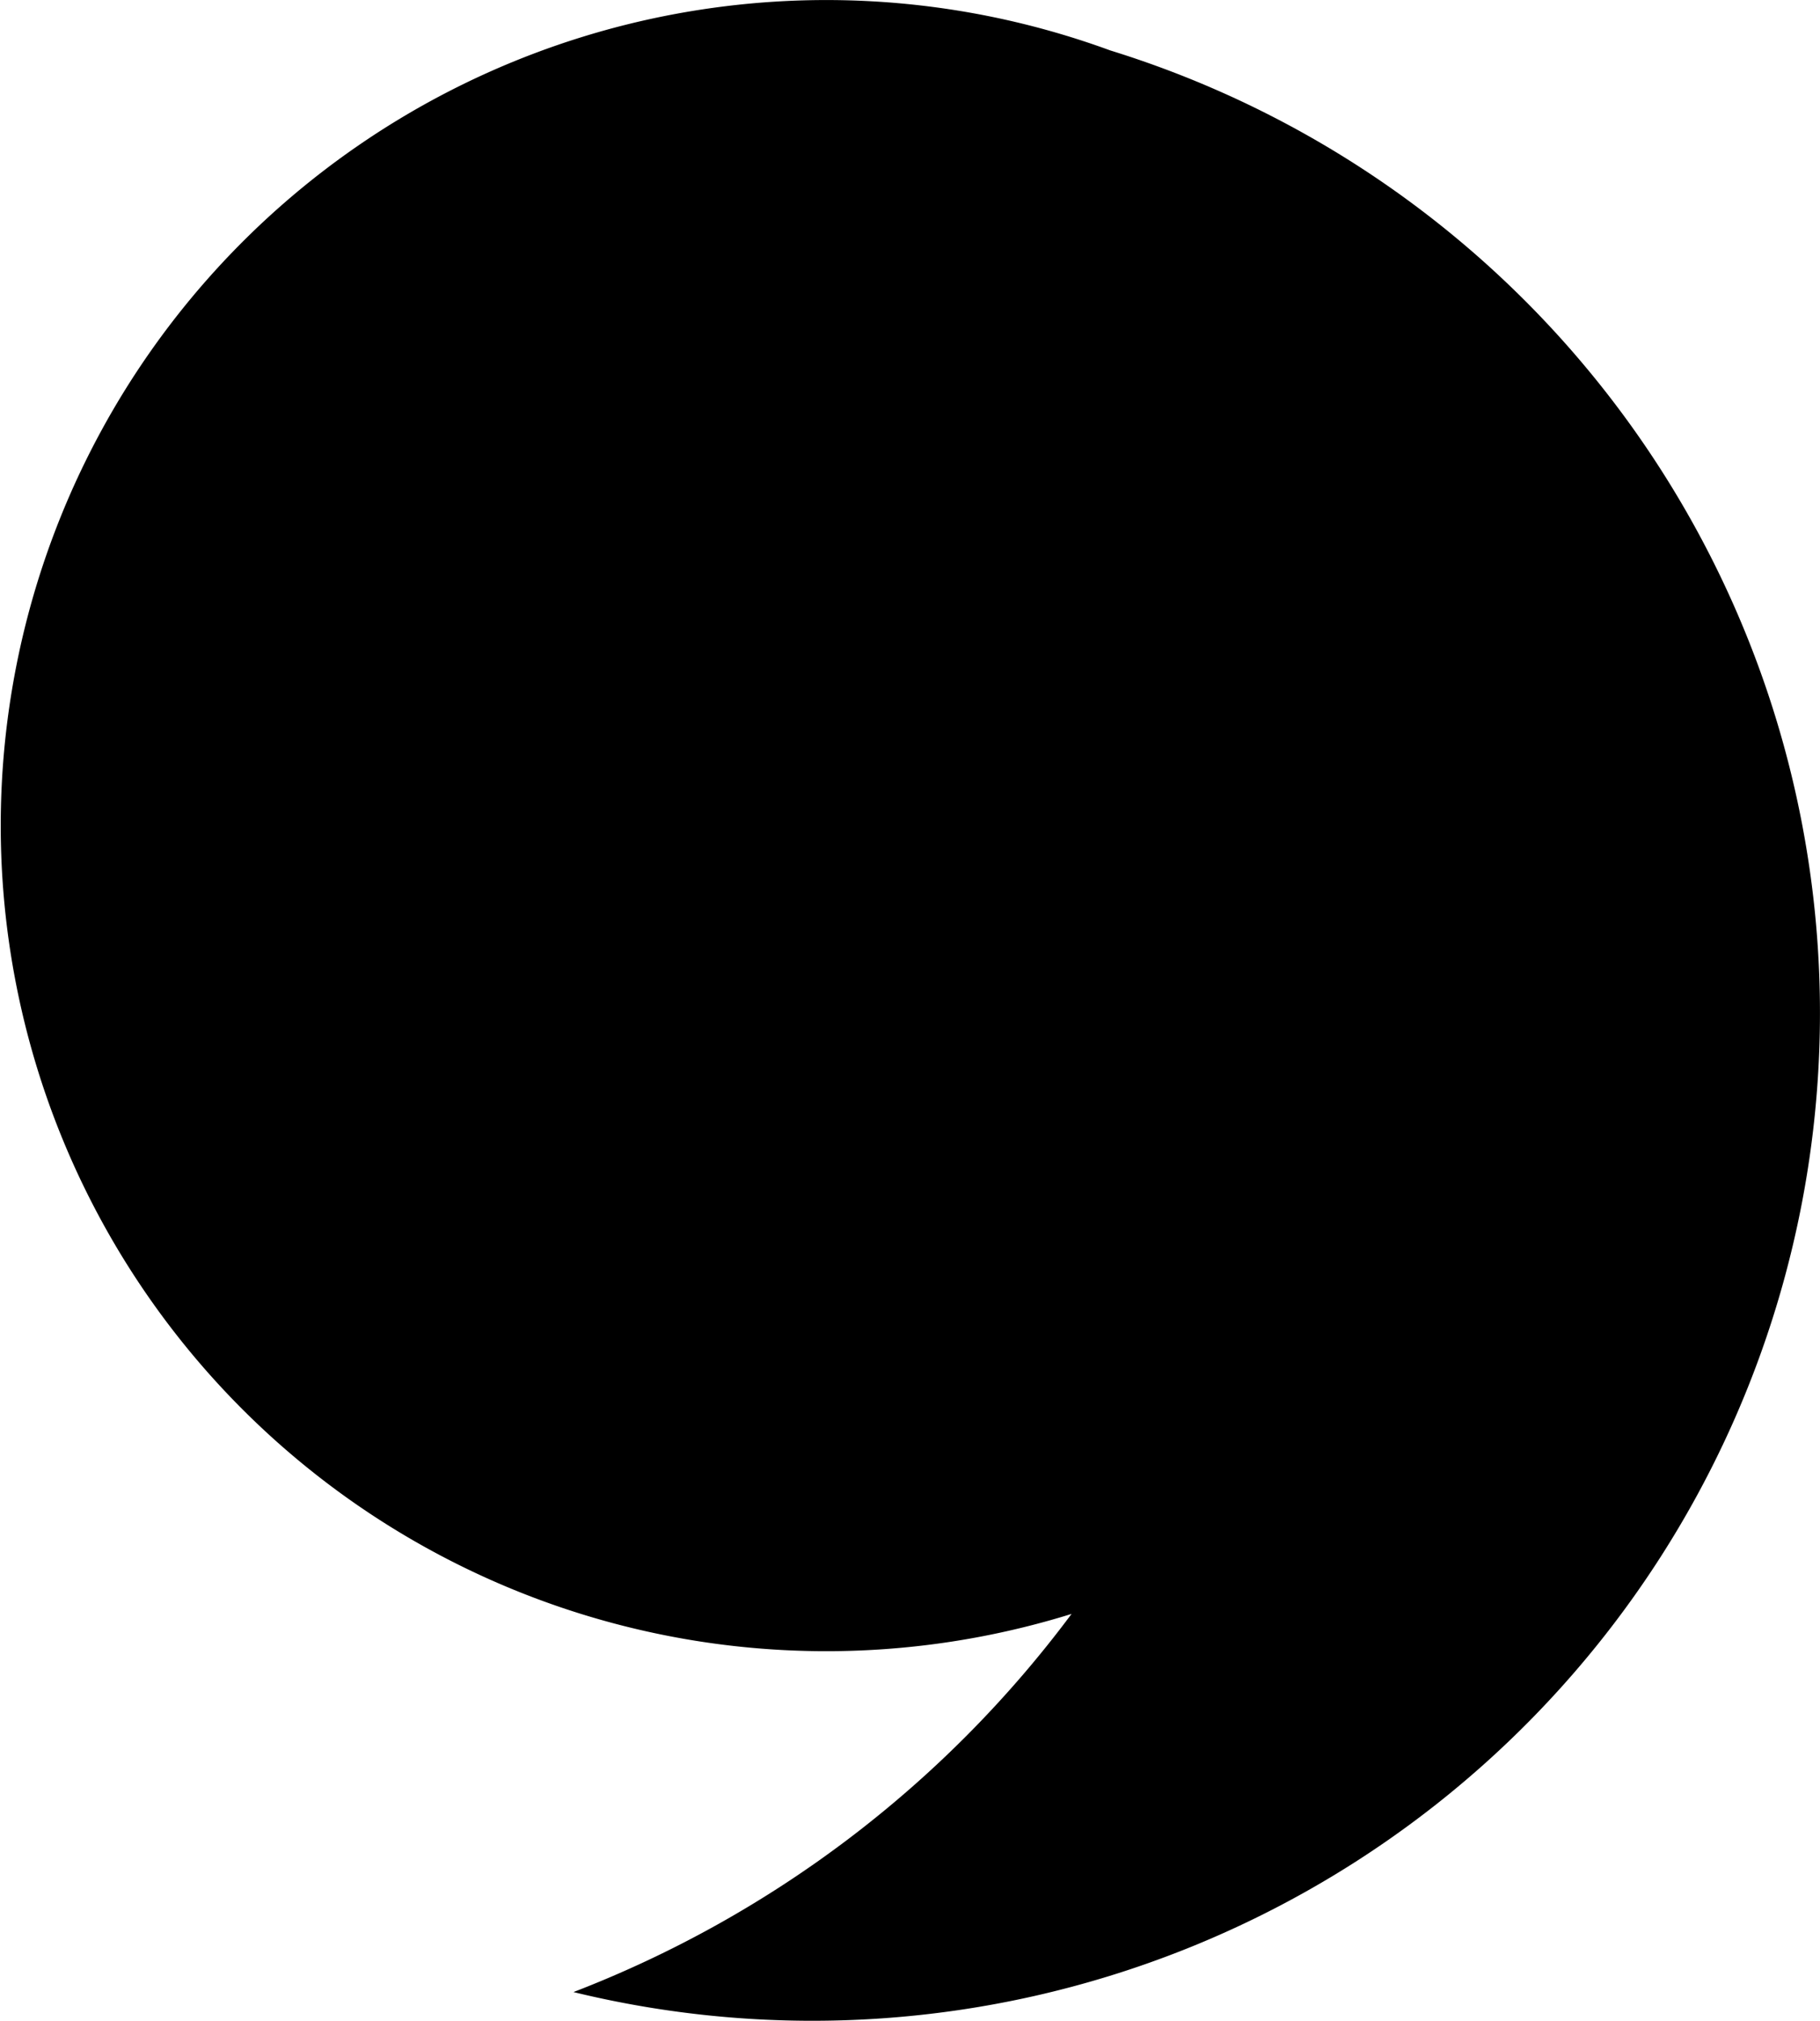 <svg xmlns="http://www.w3.org/2000/svg" viewBox="0 0 131 145.45">
    <path d="M79.915 3.63a59.421 59.421 0 10-2.786 112.532 81.027 81.027 0 01-35.851 27.218A72.53 72.53 0 0079.915 3.63z"/>
</svg>
